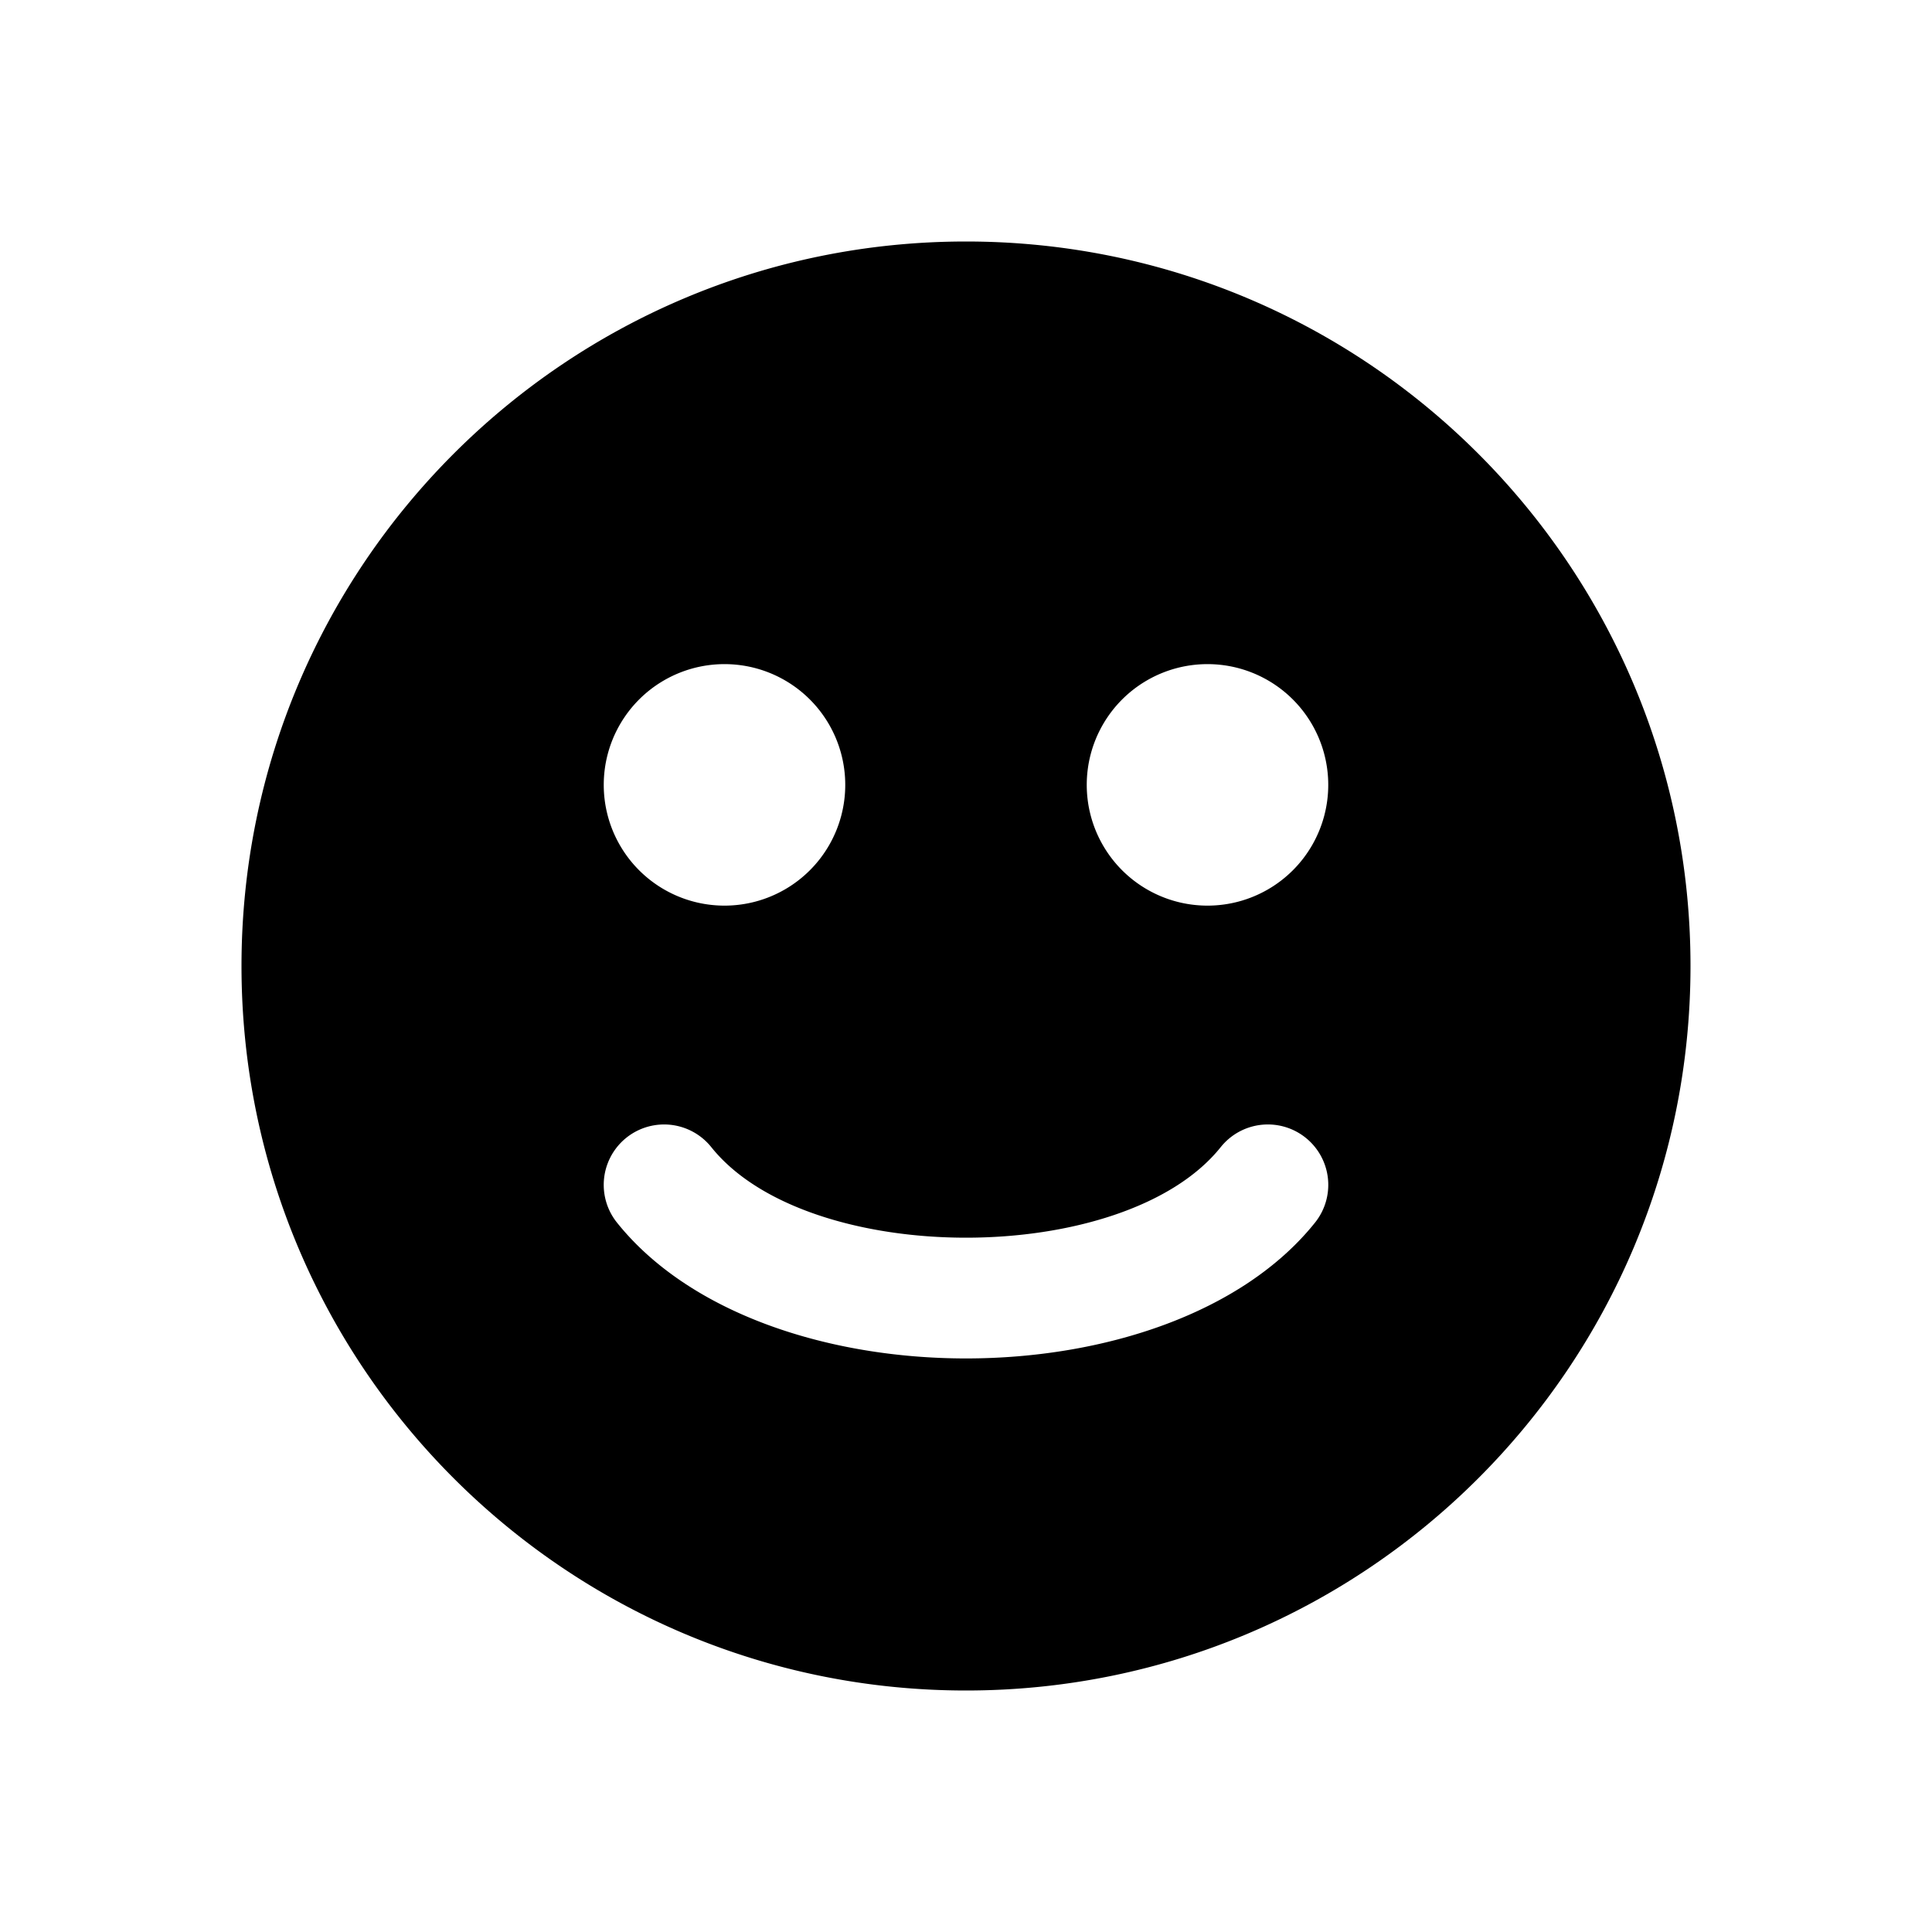 <svg width="32" height="32" xmlns="http://www.w3.org/2000/svg" xmlns:xlink="http://www.w3.org/1999/xlink"><defs><path d="M16 4c6.627 0 12 5.373 12 12s-5.373 12-12 12S4 22.627 4 16 9.373 4 16 4zm5.625 14.844a1 1 0 00-1.406.156c-1.6 2-6.838 2-8.438 0a1 1 0 10-1.562 1.25c2.4 3 9.162 3 11.562 0a1 1 0 00-.156-1.406zM20 11a2 2 0 100 4 2 2 0 000-4zm-8 0a2 2 0 100 4 2 2 0 000-4z" id="a"/></defs><use xlink:href="#a" fill-rule="evenodd"/></svg>